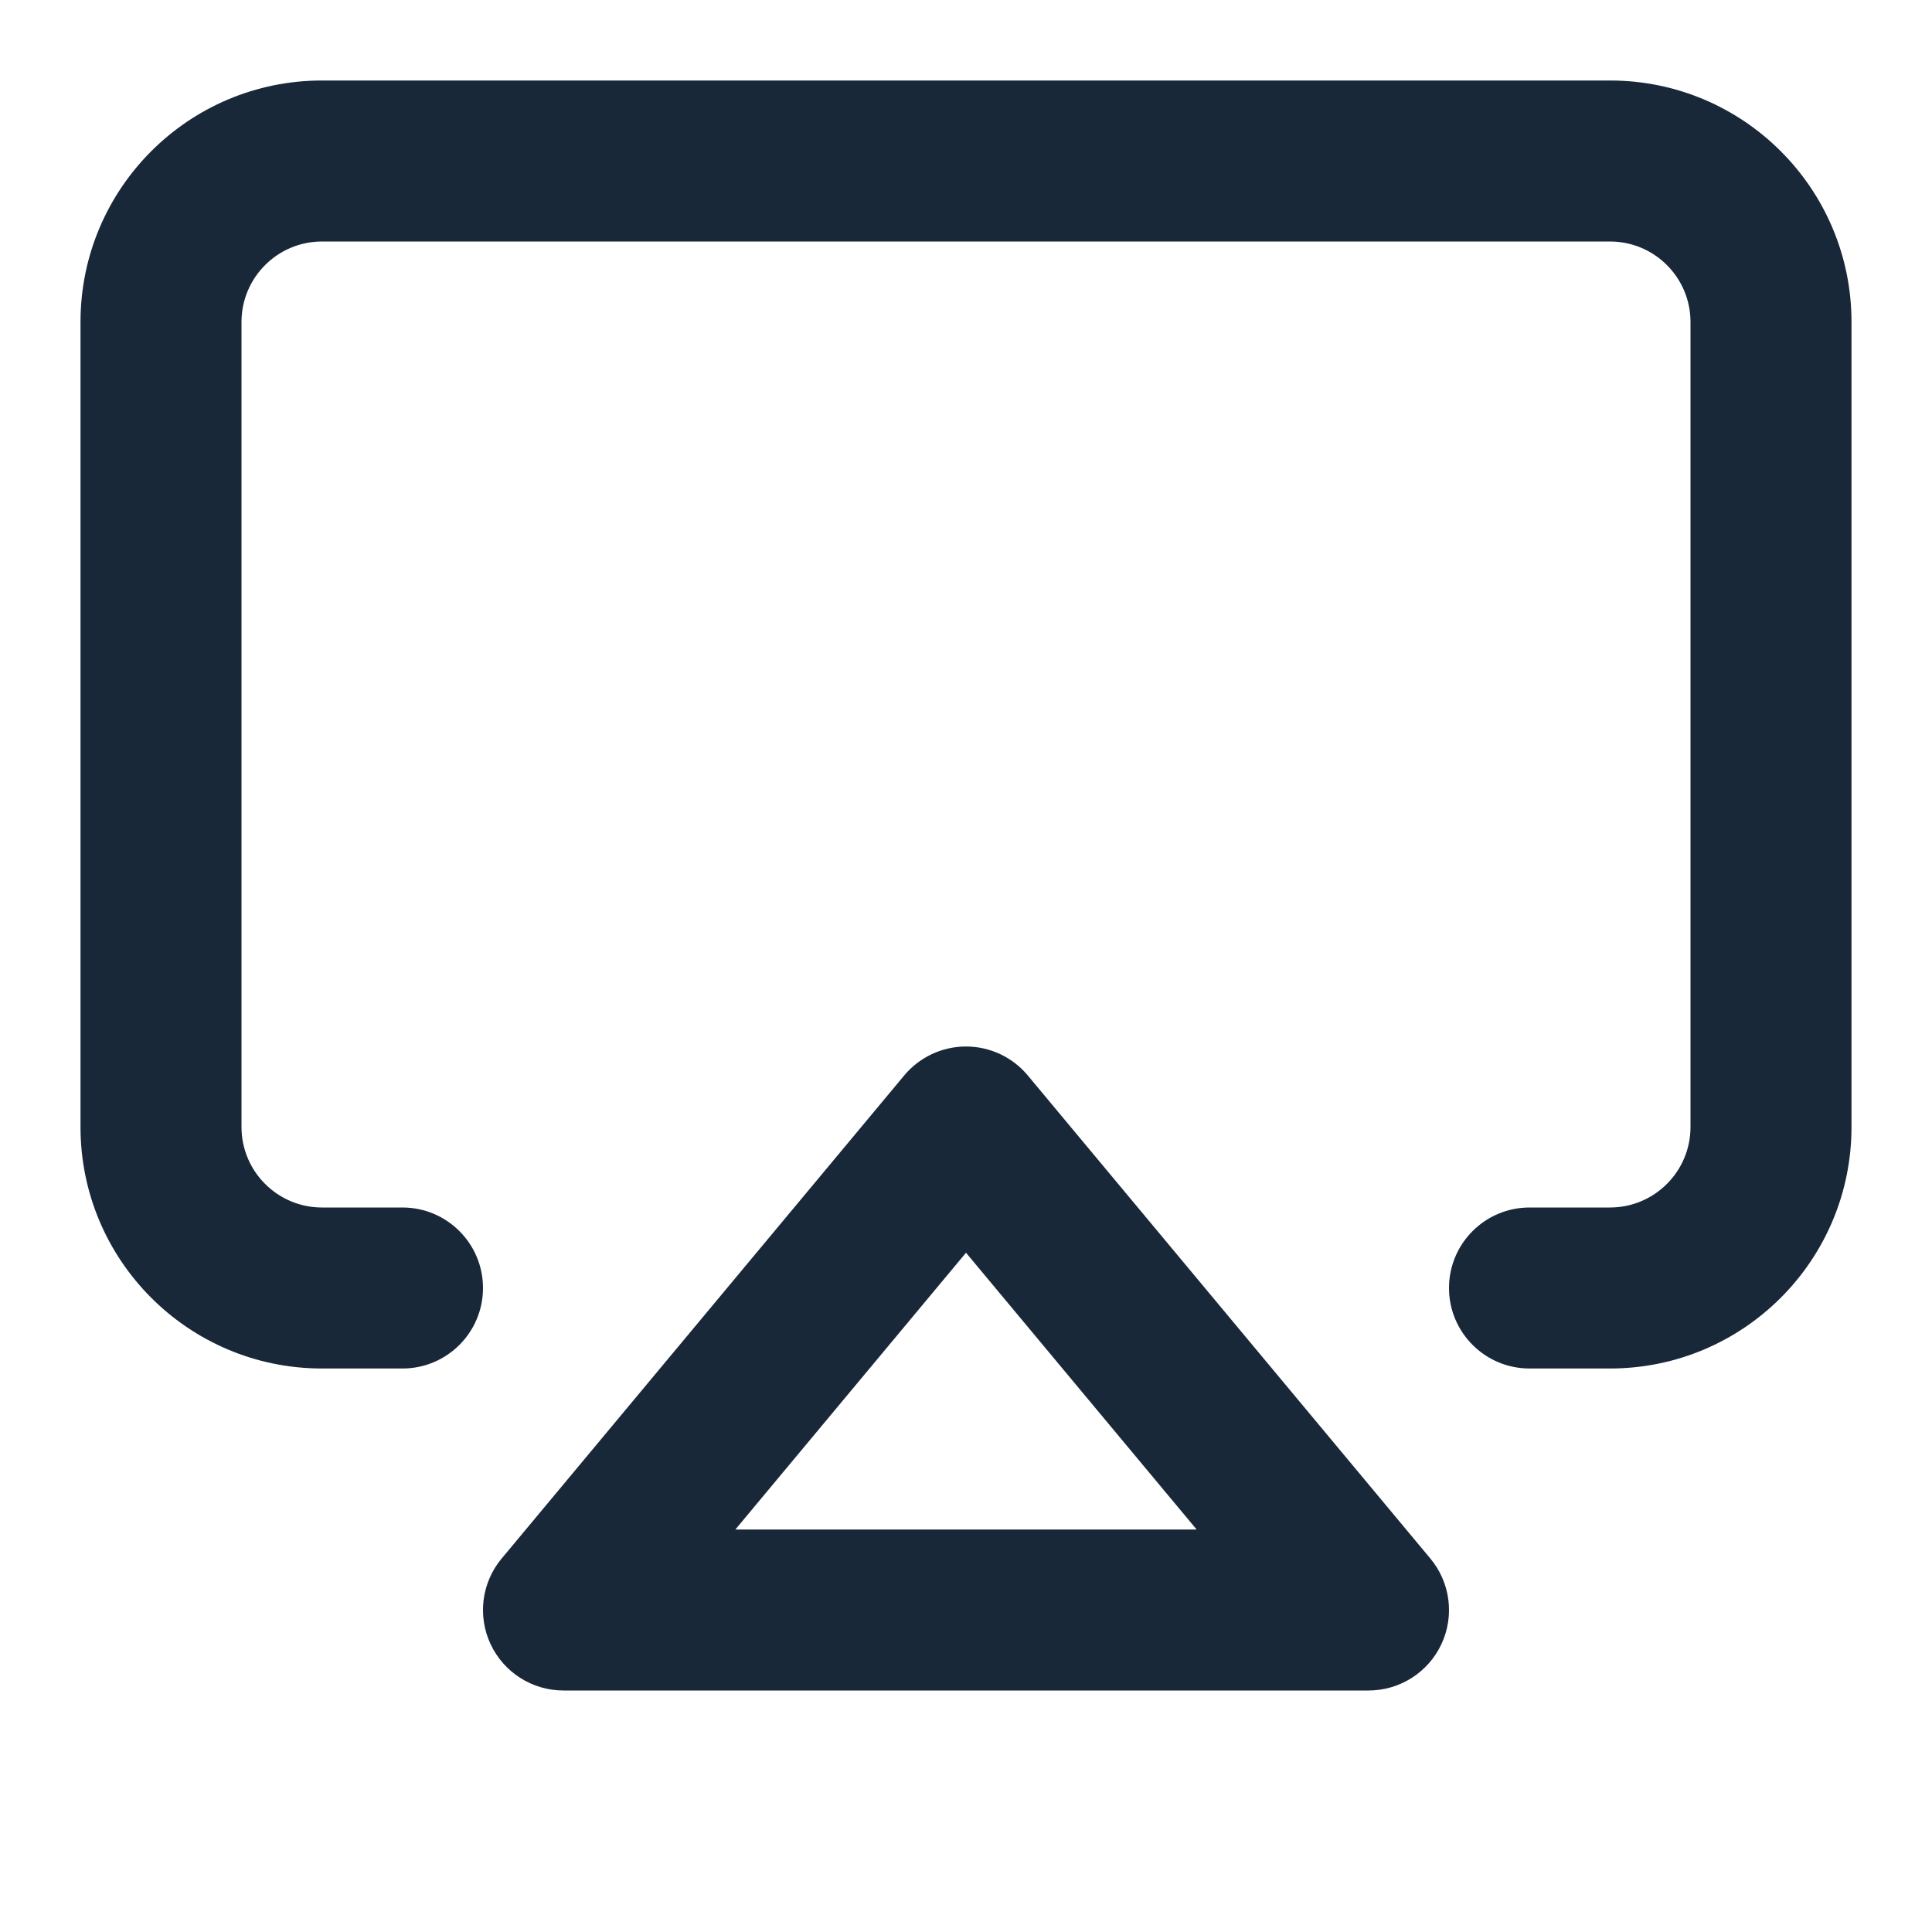 <svg width="24" height="24" viewBox="0 0 24 24" fill="none" xmlns="http://www.w3.org/2000/svg">
<path d="M3 4C3 3.448 3.448 3 4 3H20C20.552 3 21 3.448 21 4V14C21 14.552 20.552 15 20 15H19C18.448 15 18 15.448 18 16C18 16.552 18.448 17 19 17H20C21.657 17 23 15.657 23 14V4C23 2.343 21.657 1 20 1H4C2.343 1 1 2.343 1 4V14C1 15.657 2.343 17 4 17H5C5.552 17 6 16.552 6 16C6 15.448 5.552 15 5 15H4C3.448 15 3 14.552 3 14V4Z" fill="#192839"/>
<path fill-rule="evenodd" clip-rule="evenodd" d="M12.768 13.36C12.578 13.132 12.297 13 12 13C11.703 13 11.422 13.132 11.232 13.36L6.232 19.36C5.983 19.658 5.93 20.073 6.094 20.424C6.259 20.776 6.612 21 7 21H17C17.388 21 17.741 20.776 17.906 20.424C18.07 20.073 18.017 19.658 17.768 19.36L12.768 13.36ZM12 15.562L14.865 19H9.135L12 15.562Z" fill="#192839"/>
</svg>
